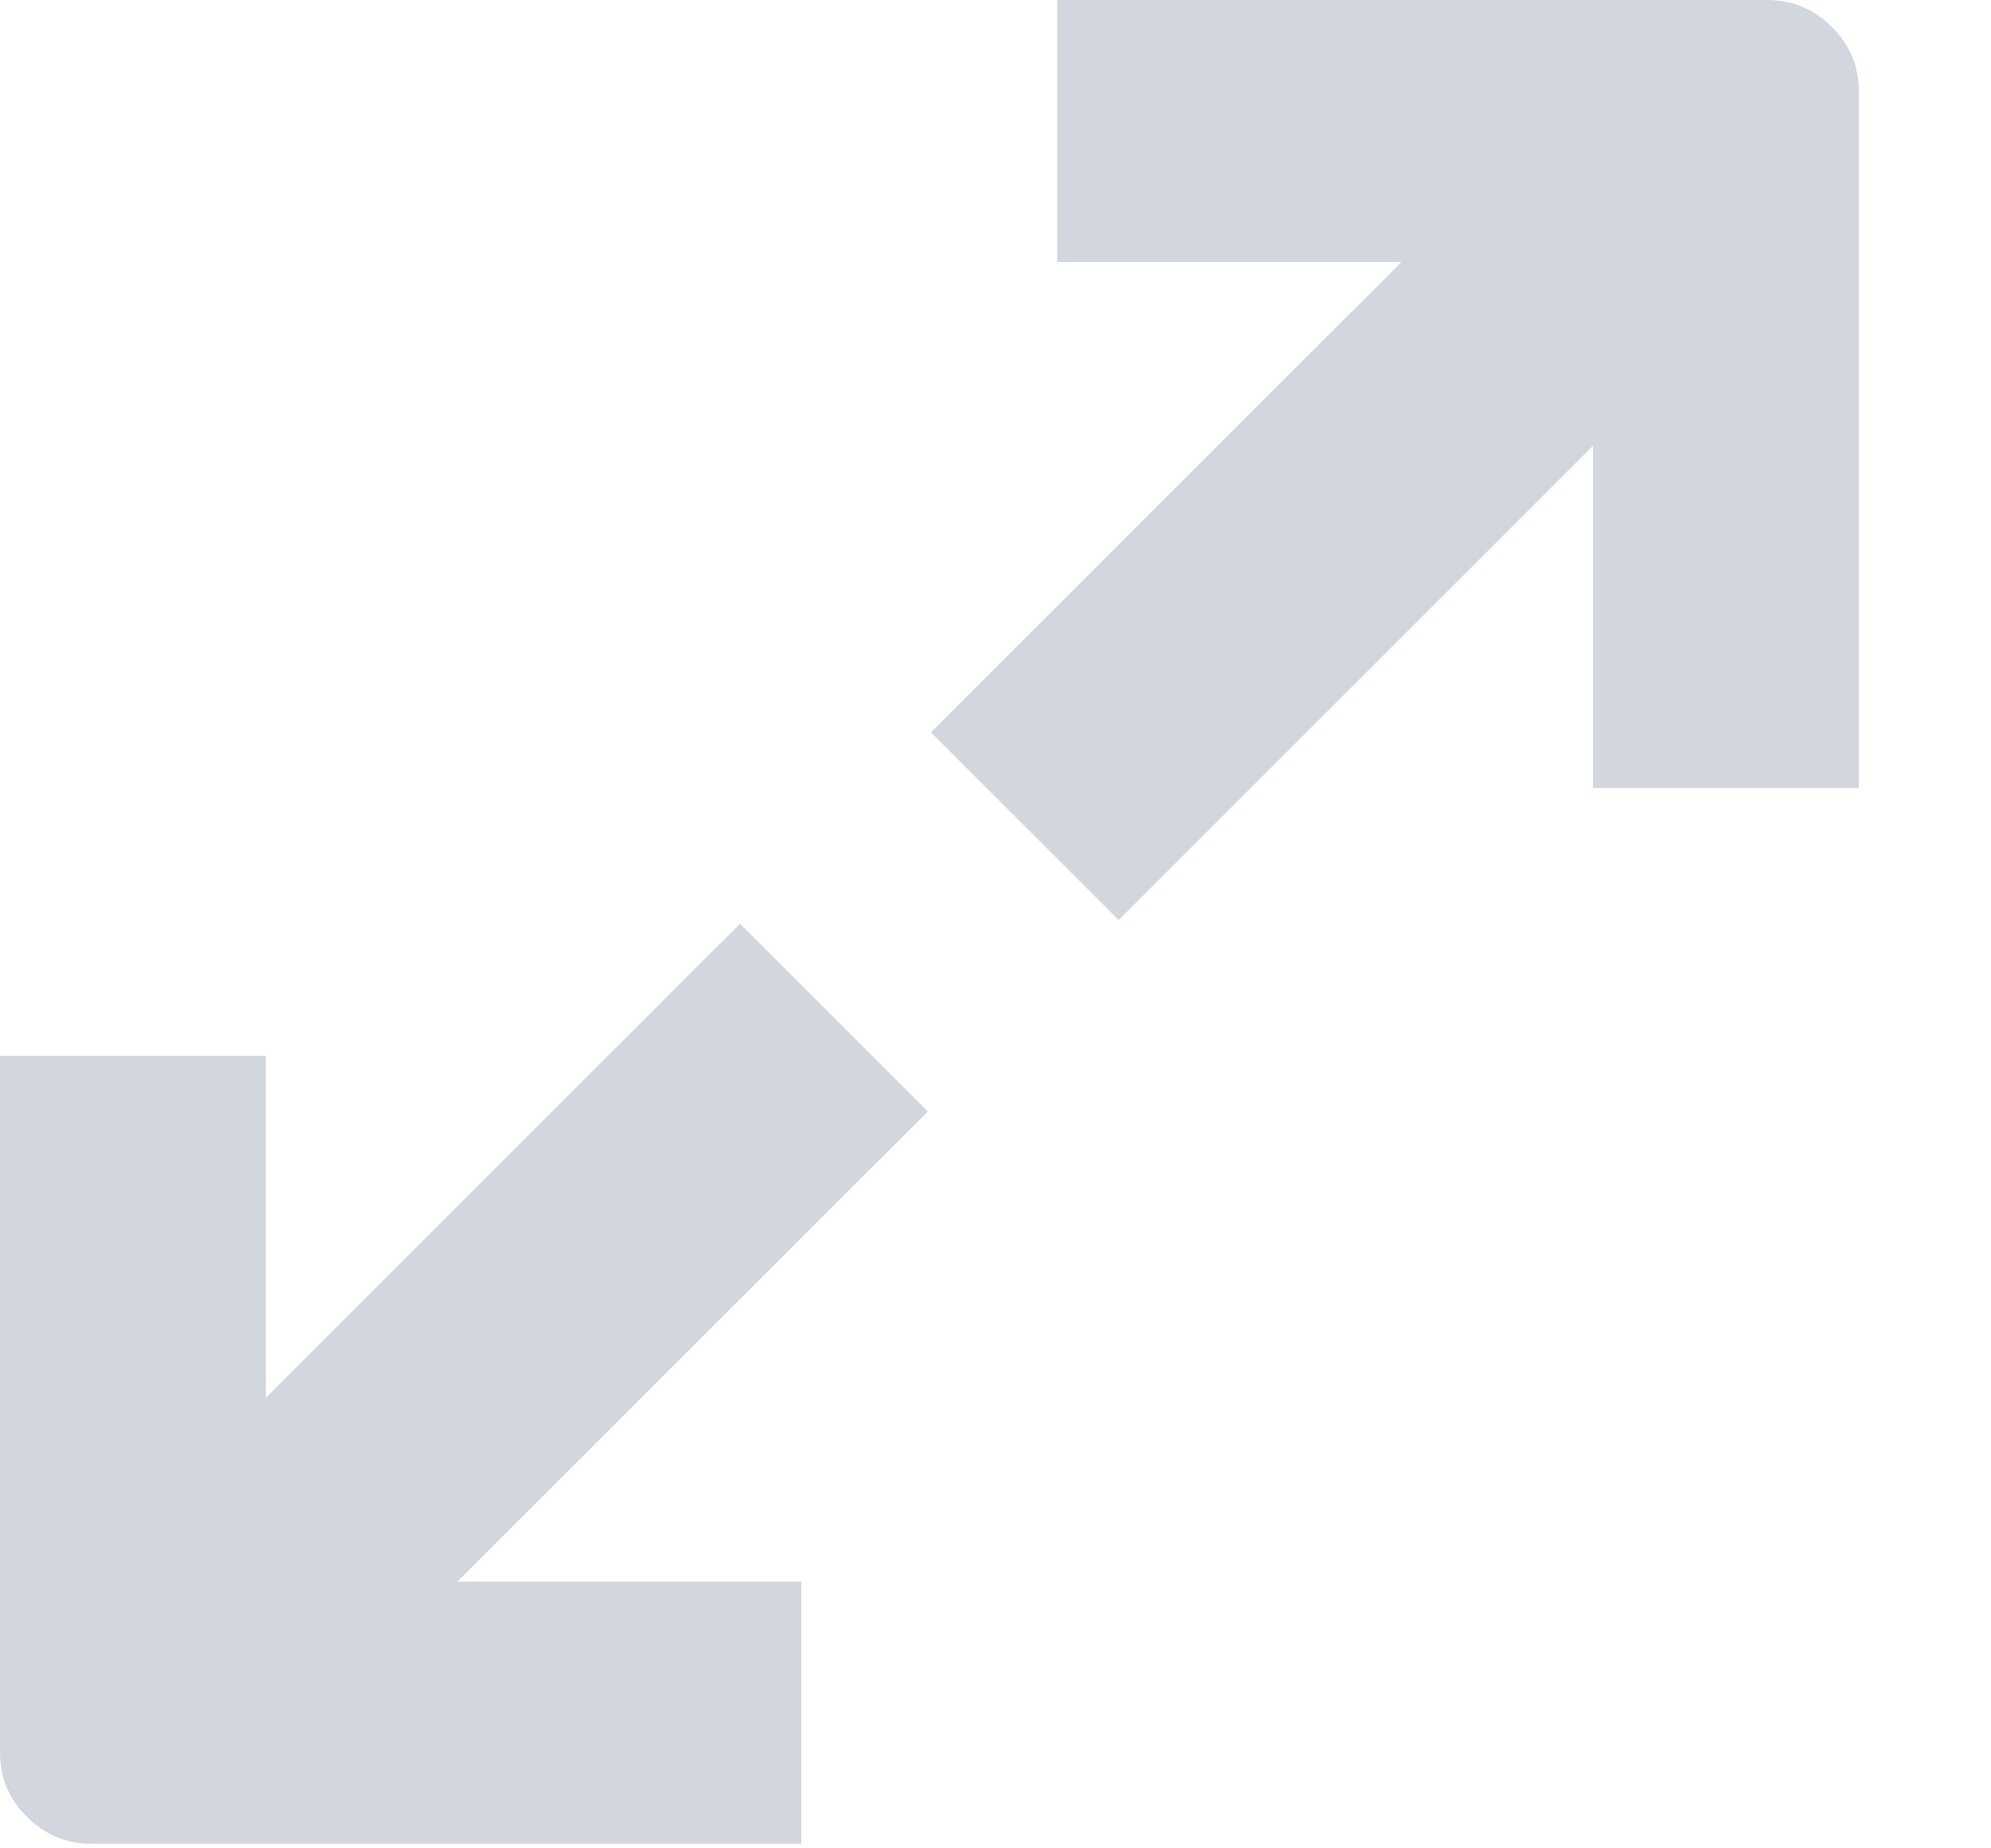 <?xml version="1.0" encoding="UTF-8"?>
<svg width="14px" height="13px" viewBox="0 0 14 13" version="1.1" xmlns="http://www.w3.org/2000/svg" xmlns:xlink="http://www.w3.org/1999/xlink">
    <!-- Generator: Sketch 50.2 (55047) - http://www.bohemiancoding.com/sketch -->
    <title>分屏</title>
    <desc>Created with Sketch.</desc>
    <defs></defs>
    <g id="Page-1" stroke="none" stroke-width="1" fill="none" fill-rule="evenodd">
        <g id="2.3-报警预定" transform="translate(-1020, -130)" fill="#D2D6DE">
            <g id="视频悬着" transform="translate(111, 116)">
                <g id="分屏" transform="translate(909, 14)">
                    <path d="M1.869,9.832 L5.204,6.497 L6.524,7.817 L3.215,11.125 L5.635,11.125 L5.635,12.968 L0.642,12.968 C0.467,12.968 0.316,12.905 0.19,12.779 C0.063,12.653 -4.54747351e-13,12.504 -4.54747351e-13,12.329 L-4.53859172e-13,7.425 L1.869,7.425 L1.869,9.832 Z M11.201,3.136 L7.866,6.471 L6.546,5.151 L9.854,1.843 L7.434,1.843 L7.434,-8.8817842e-16 L12.427,3.34771662e-16 C12.603,3.77682406e-16 12.753,0.063 12.88,0.189 C13.007,0.314 13.07,0.464 13.07,0.638 L13.07,5.542 L11.201,5.542 L11.201,3.136 Z" id="Combined-Shape"></path>
                </g>
            </g>
        </g>
    </g>
</svg>